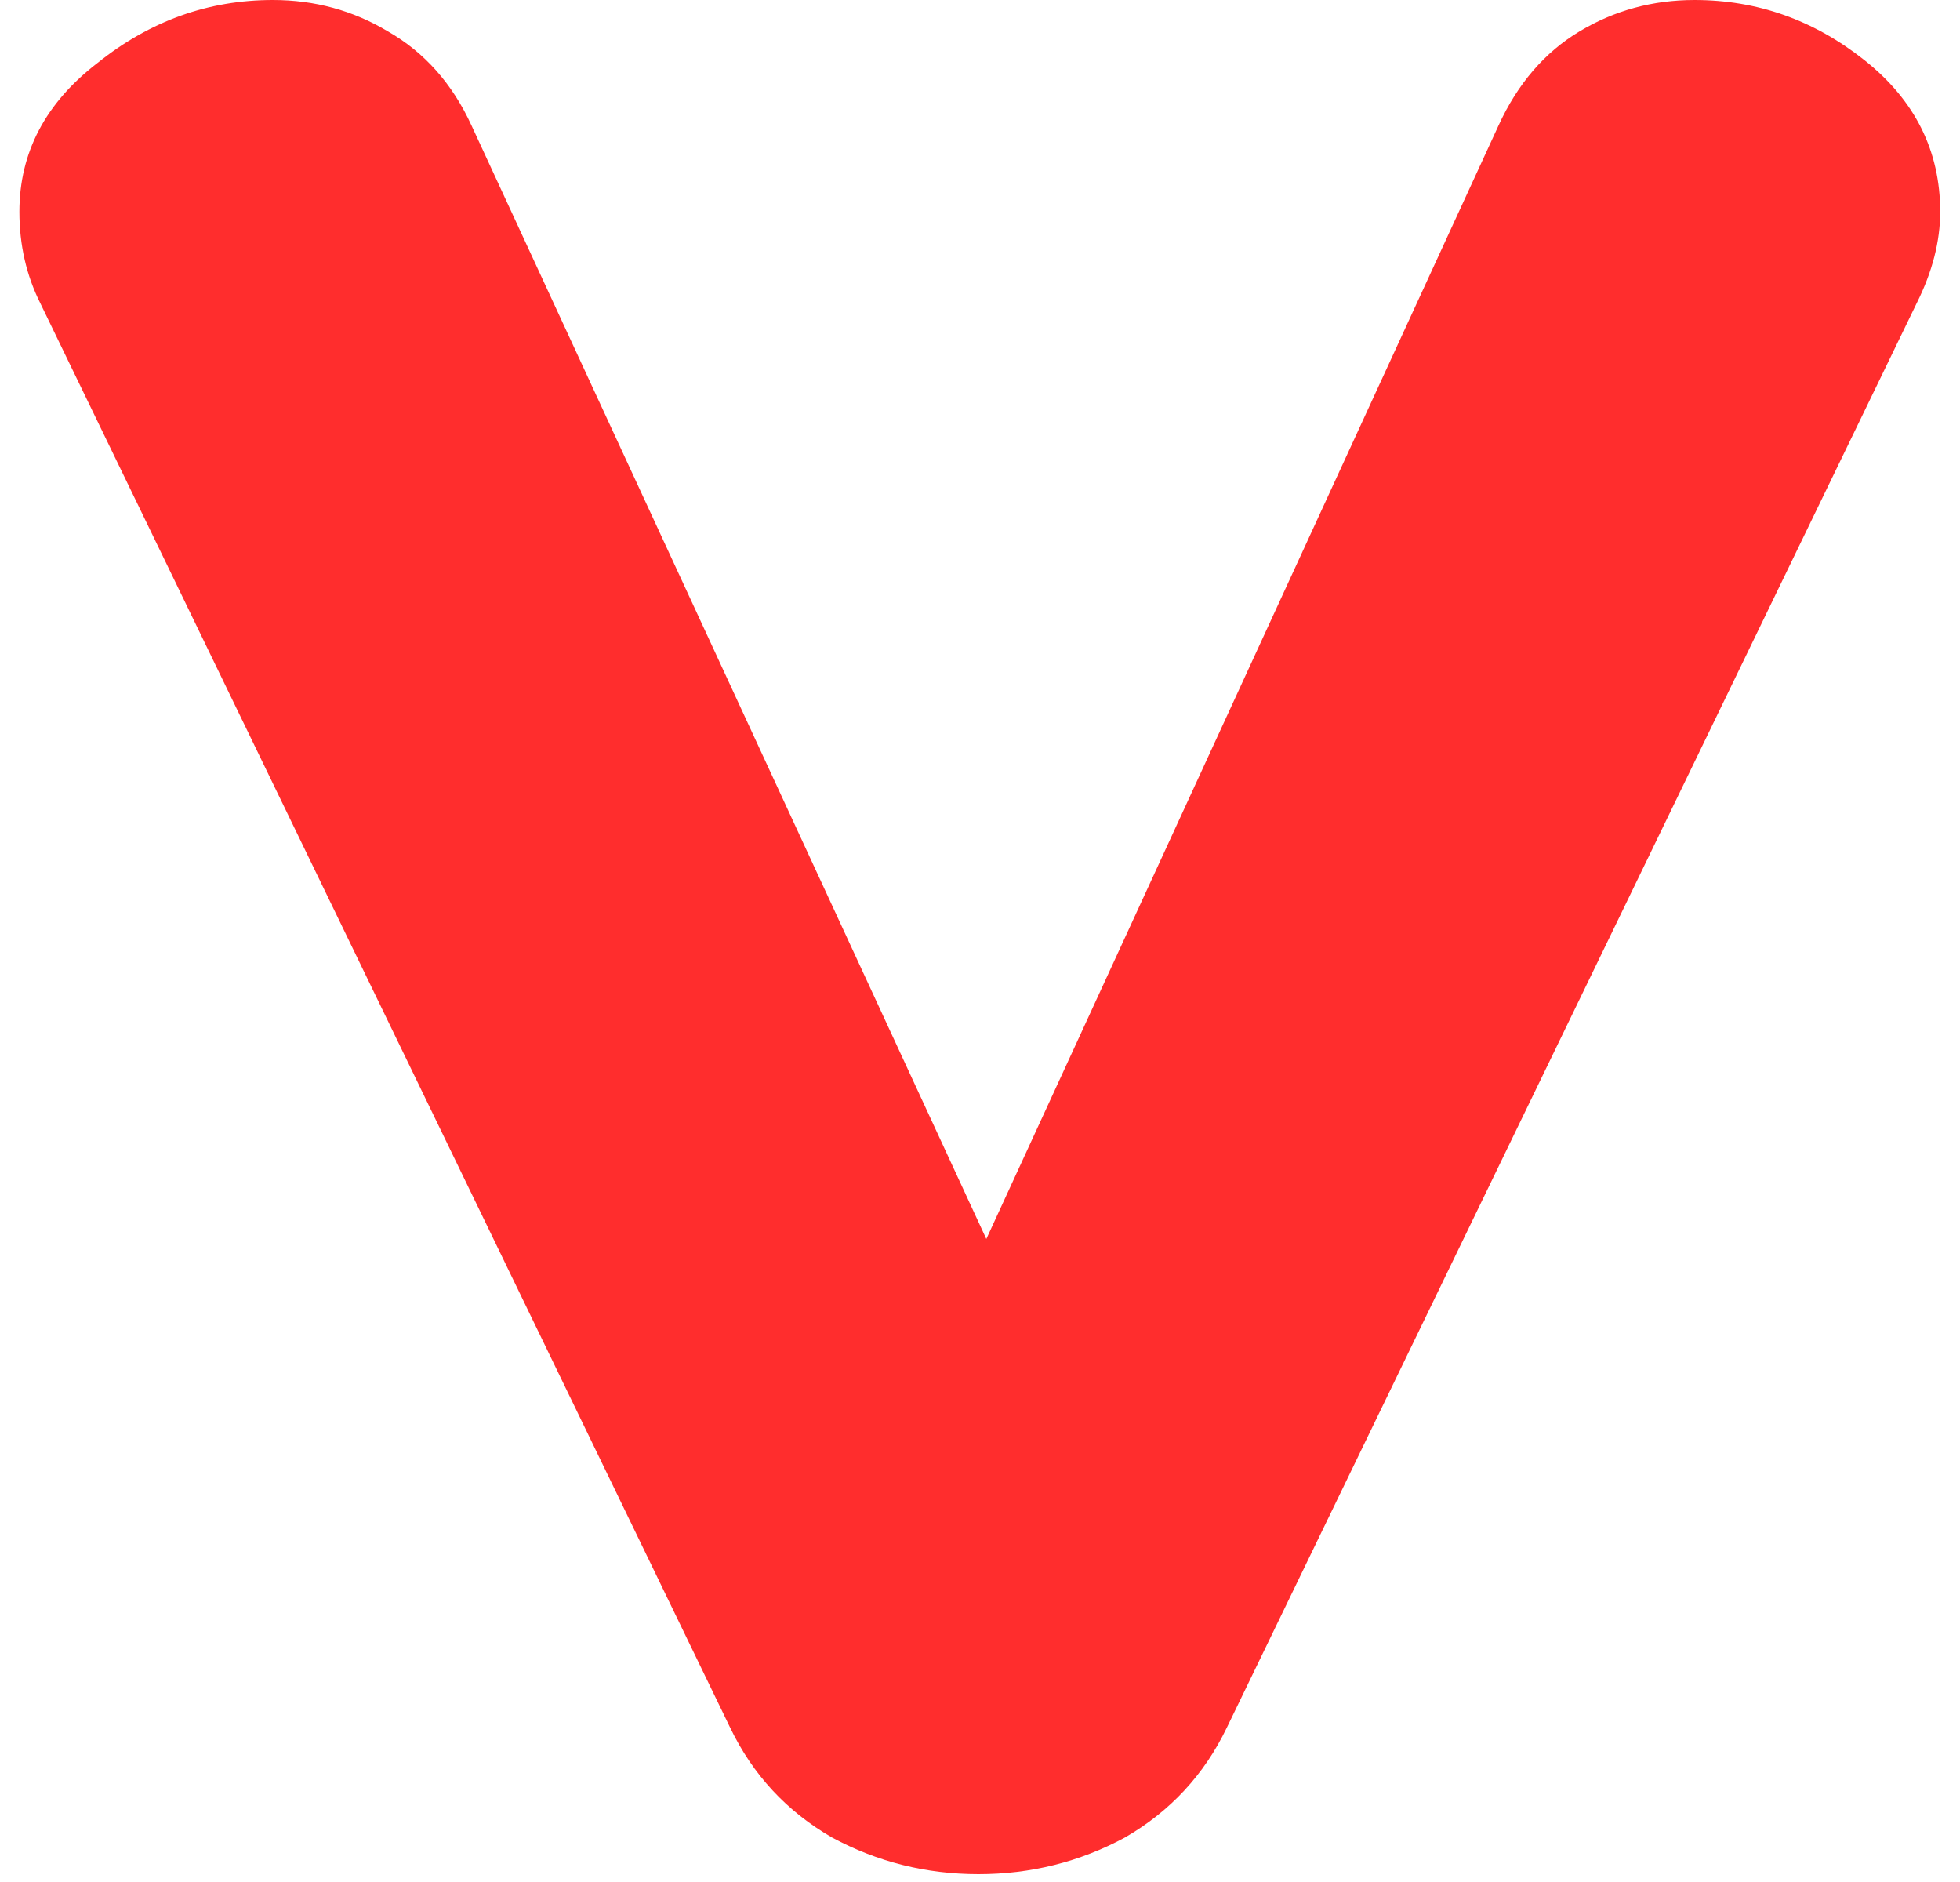 <svg width="75" height="72" viewBox="0 0 75 72" fill="none" xmlns="http://www.w3.org/2000/svg">
<path d="M57.342 4.8C58.075 3.2 59.108 2 60.442 1.2C61.775 0.4 63.242 -3.8147e-06 64.842 -3.8147e-06C67.242 -3.8147e-06 69.409 0.767 71.342 2.3C73.275 3.833 74.242 5.767 74.242 8.1C74.242 9.233 73.942 10.4 73.342 11.6L46.942 66.1C46.075 67.9 44.775 69.3 43.042 70.3C41.309 71.233 39.442 71.7 37.442 71.7C35.442 71.7 33.575 71.233 31.842 70.3C30.108 69.3 28.808 67.9 27.942 66.1L1.542 11.6C1.008 10.533 0.742 9.367 0.742 8.1C0.742 5.833 1.742 3.933 3.742 2.4C5.742 0.8 7.975 -3.8147e-06 10.442 -3.8147e-06C12.042 -3.8147e-06 13.508 0.4 14.842 1.2C16.242 2 17.308 3.2 18.042 4.8L37.742 47.4L57.342 4.8Z" fill="#FF2D2D"/>
</svg>
